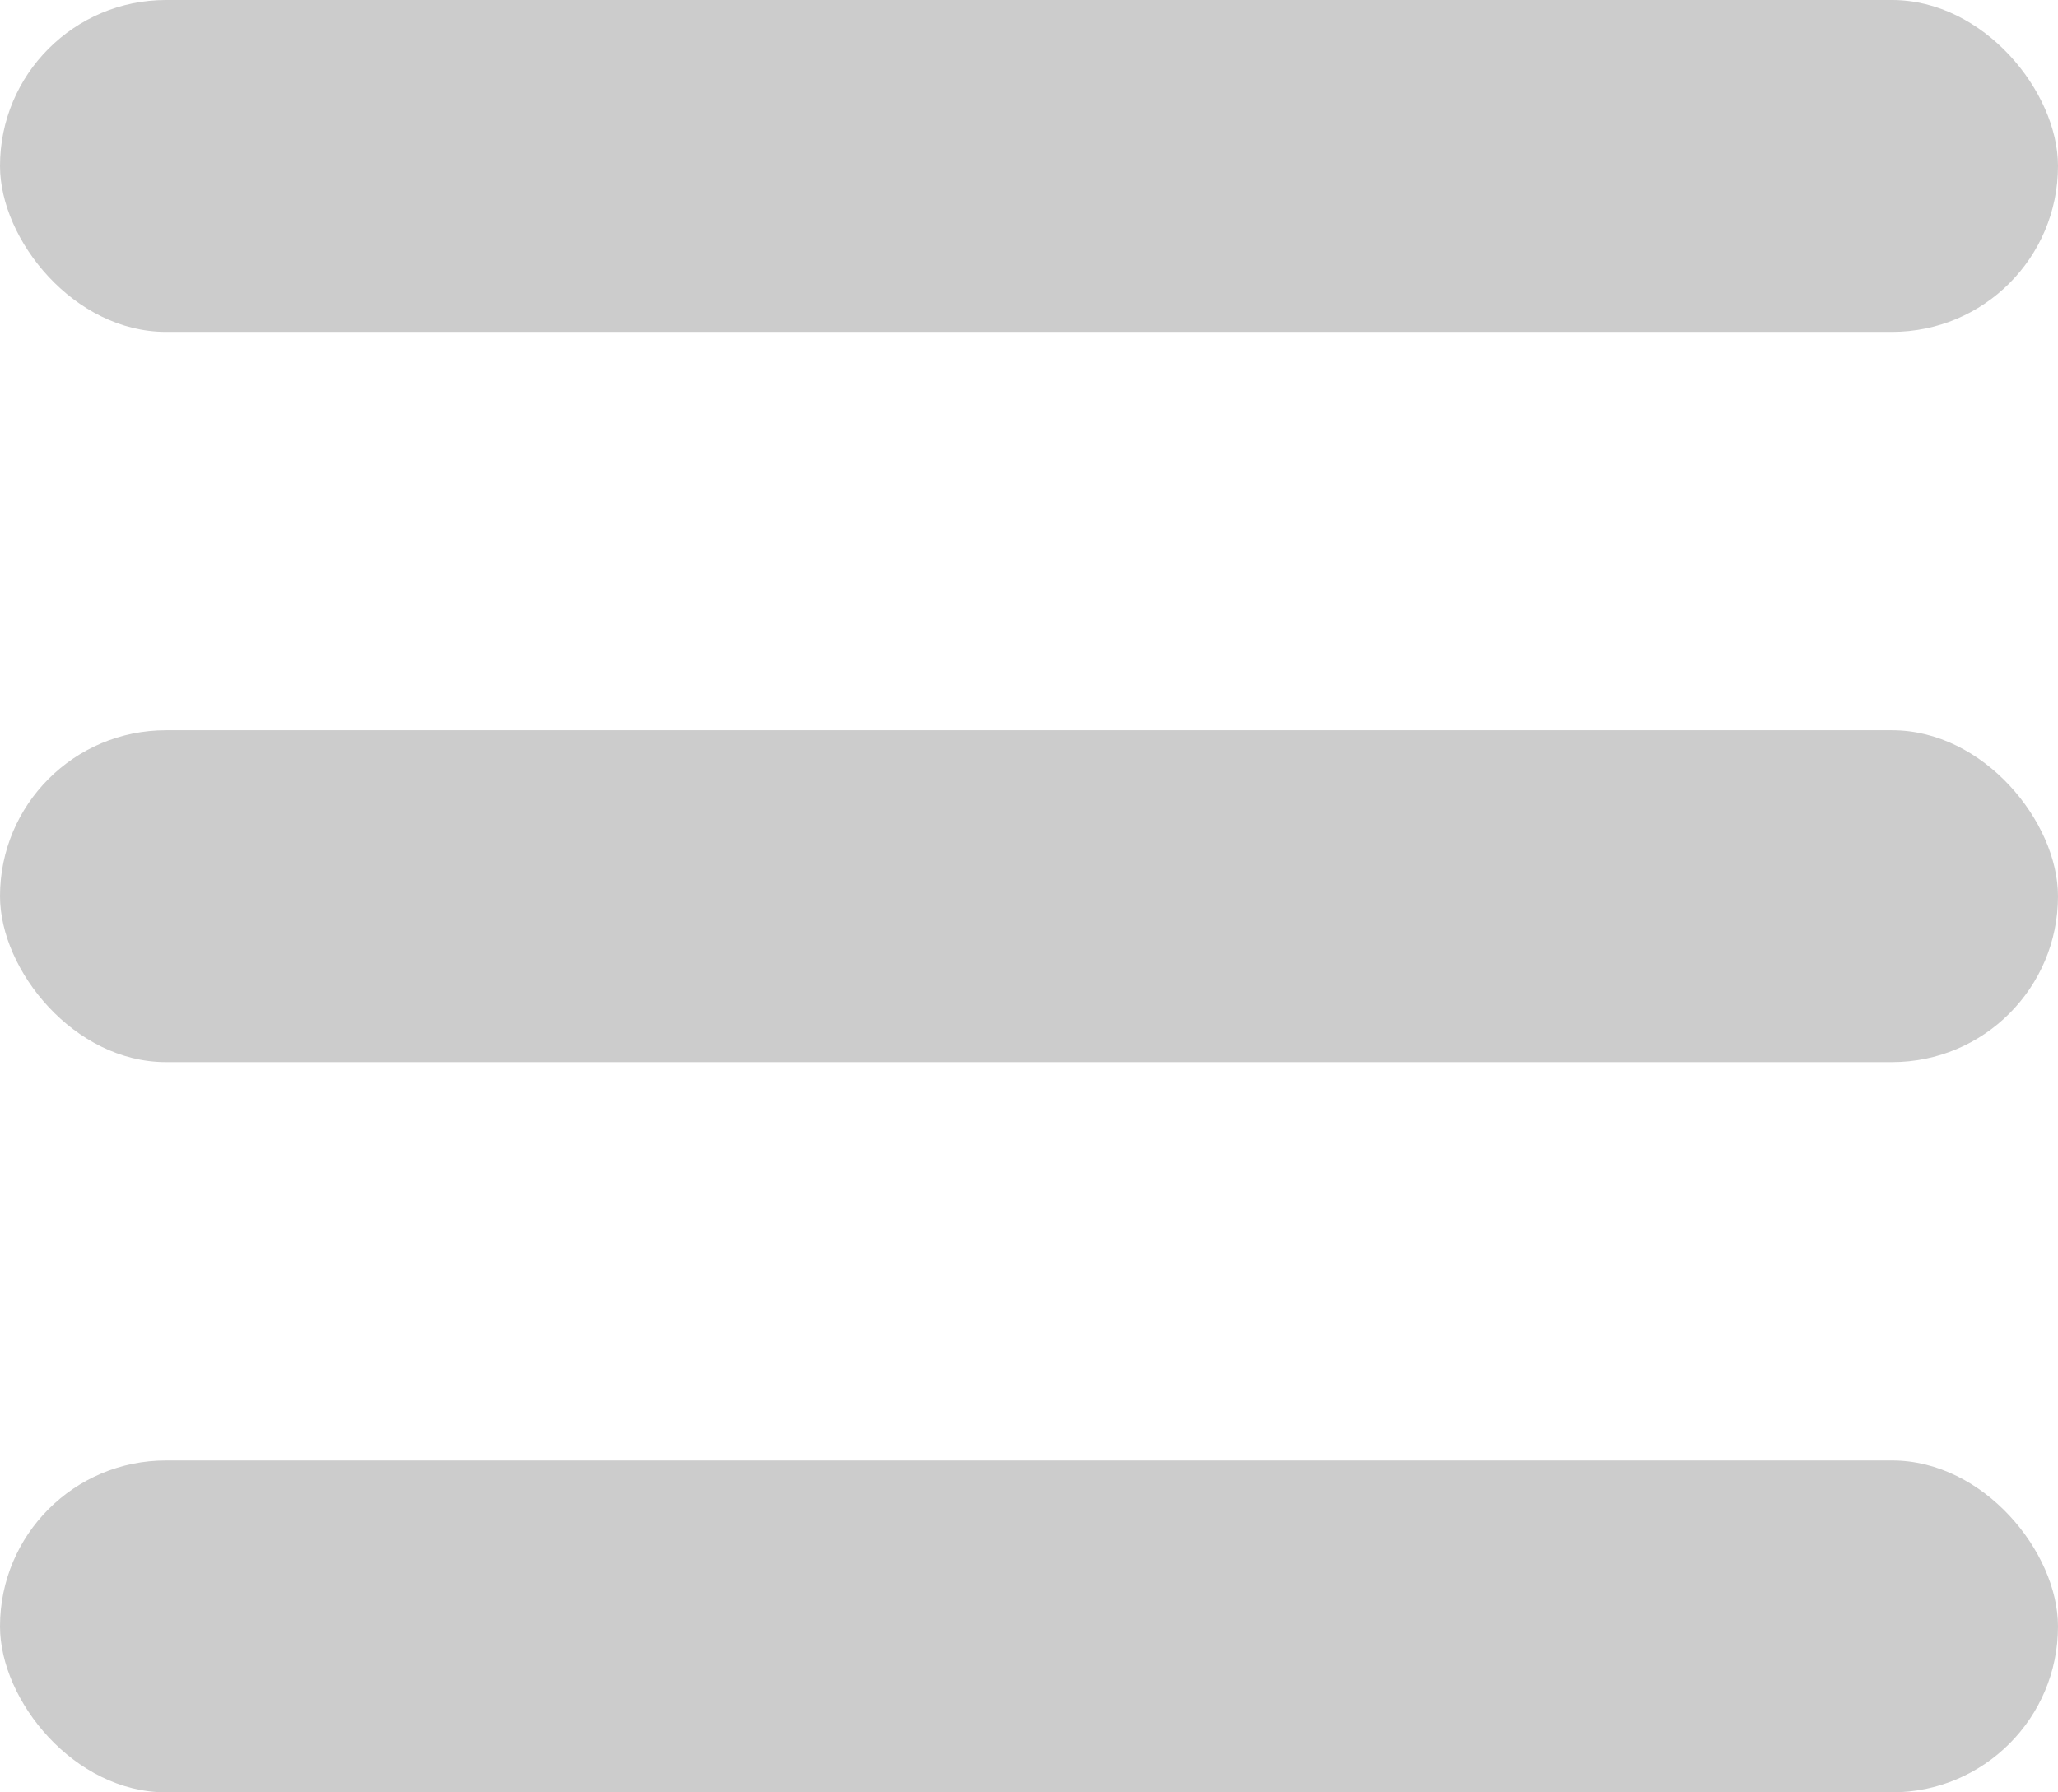 <svg width="31px" height="27px" viewBox="0 0 31 27" version="1.1" xmlns="http://www.w3.org/2000/svg" xmlns:xlink="http://www.w3.org/1999/xlink">
    <!-- Generator: Sketch 48.2 (47327) - http://www.bohemiancoding.com/sketch -->
    <desc>Created with Sketch.</desc>
    <defs></defs>
    <g id="Page-1" stroke="none" stroke-width="1" fill="none" fill-rule="evenodd">
        <g id="Components" transform="translate(-391, -729)" fill="#CCCCCC">
            <g id="icn_hamburger" transform="translate(394, 731)">
                <rect id="Rectangle-4" x="-3" y="-2" width="31" height="5" rx="2.5"></rect>
                <rect id="Rectangle-4" x="-3" y="20" width="31" height="5" rx="2.5"></rect>
                <rect id="Rectangle-4" x="-3" y="9" width="31" height="5" rx="2.5"></rect>
            </g>
        </g>
    </g>
</svg>